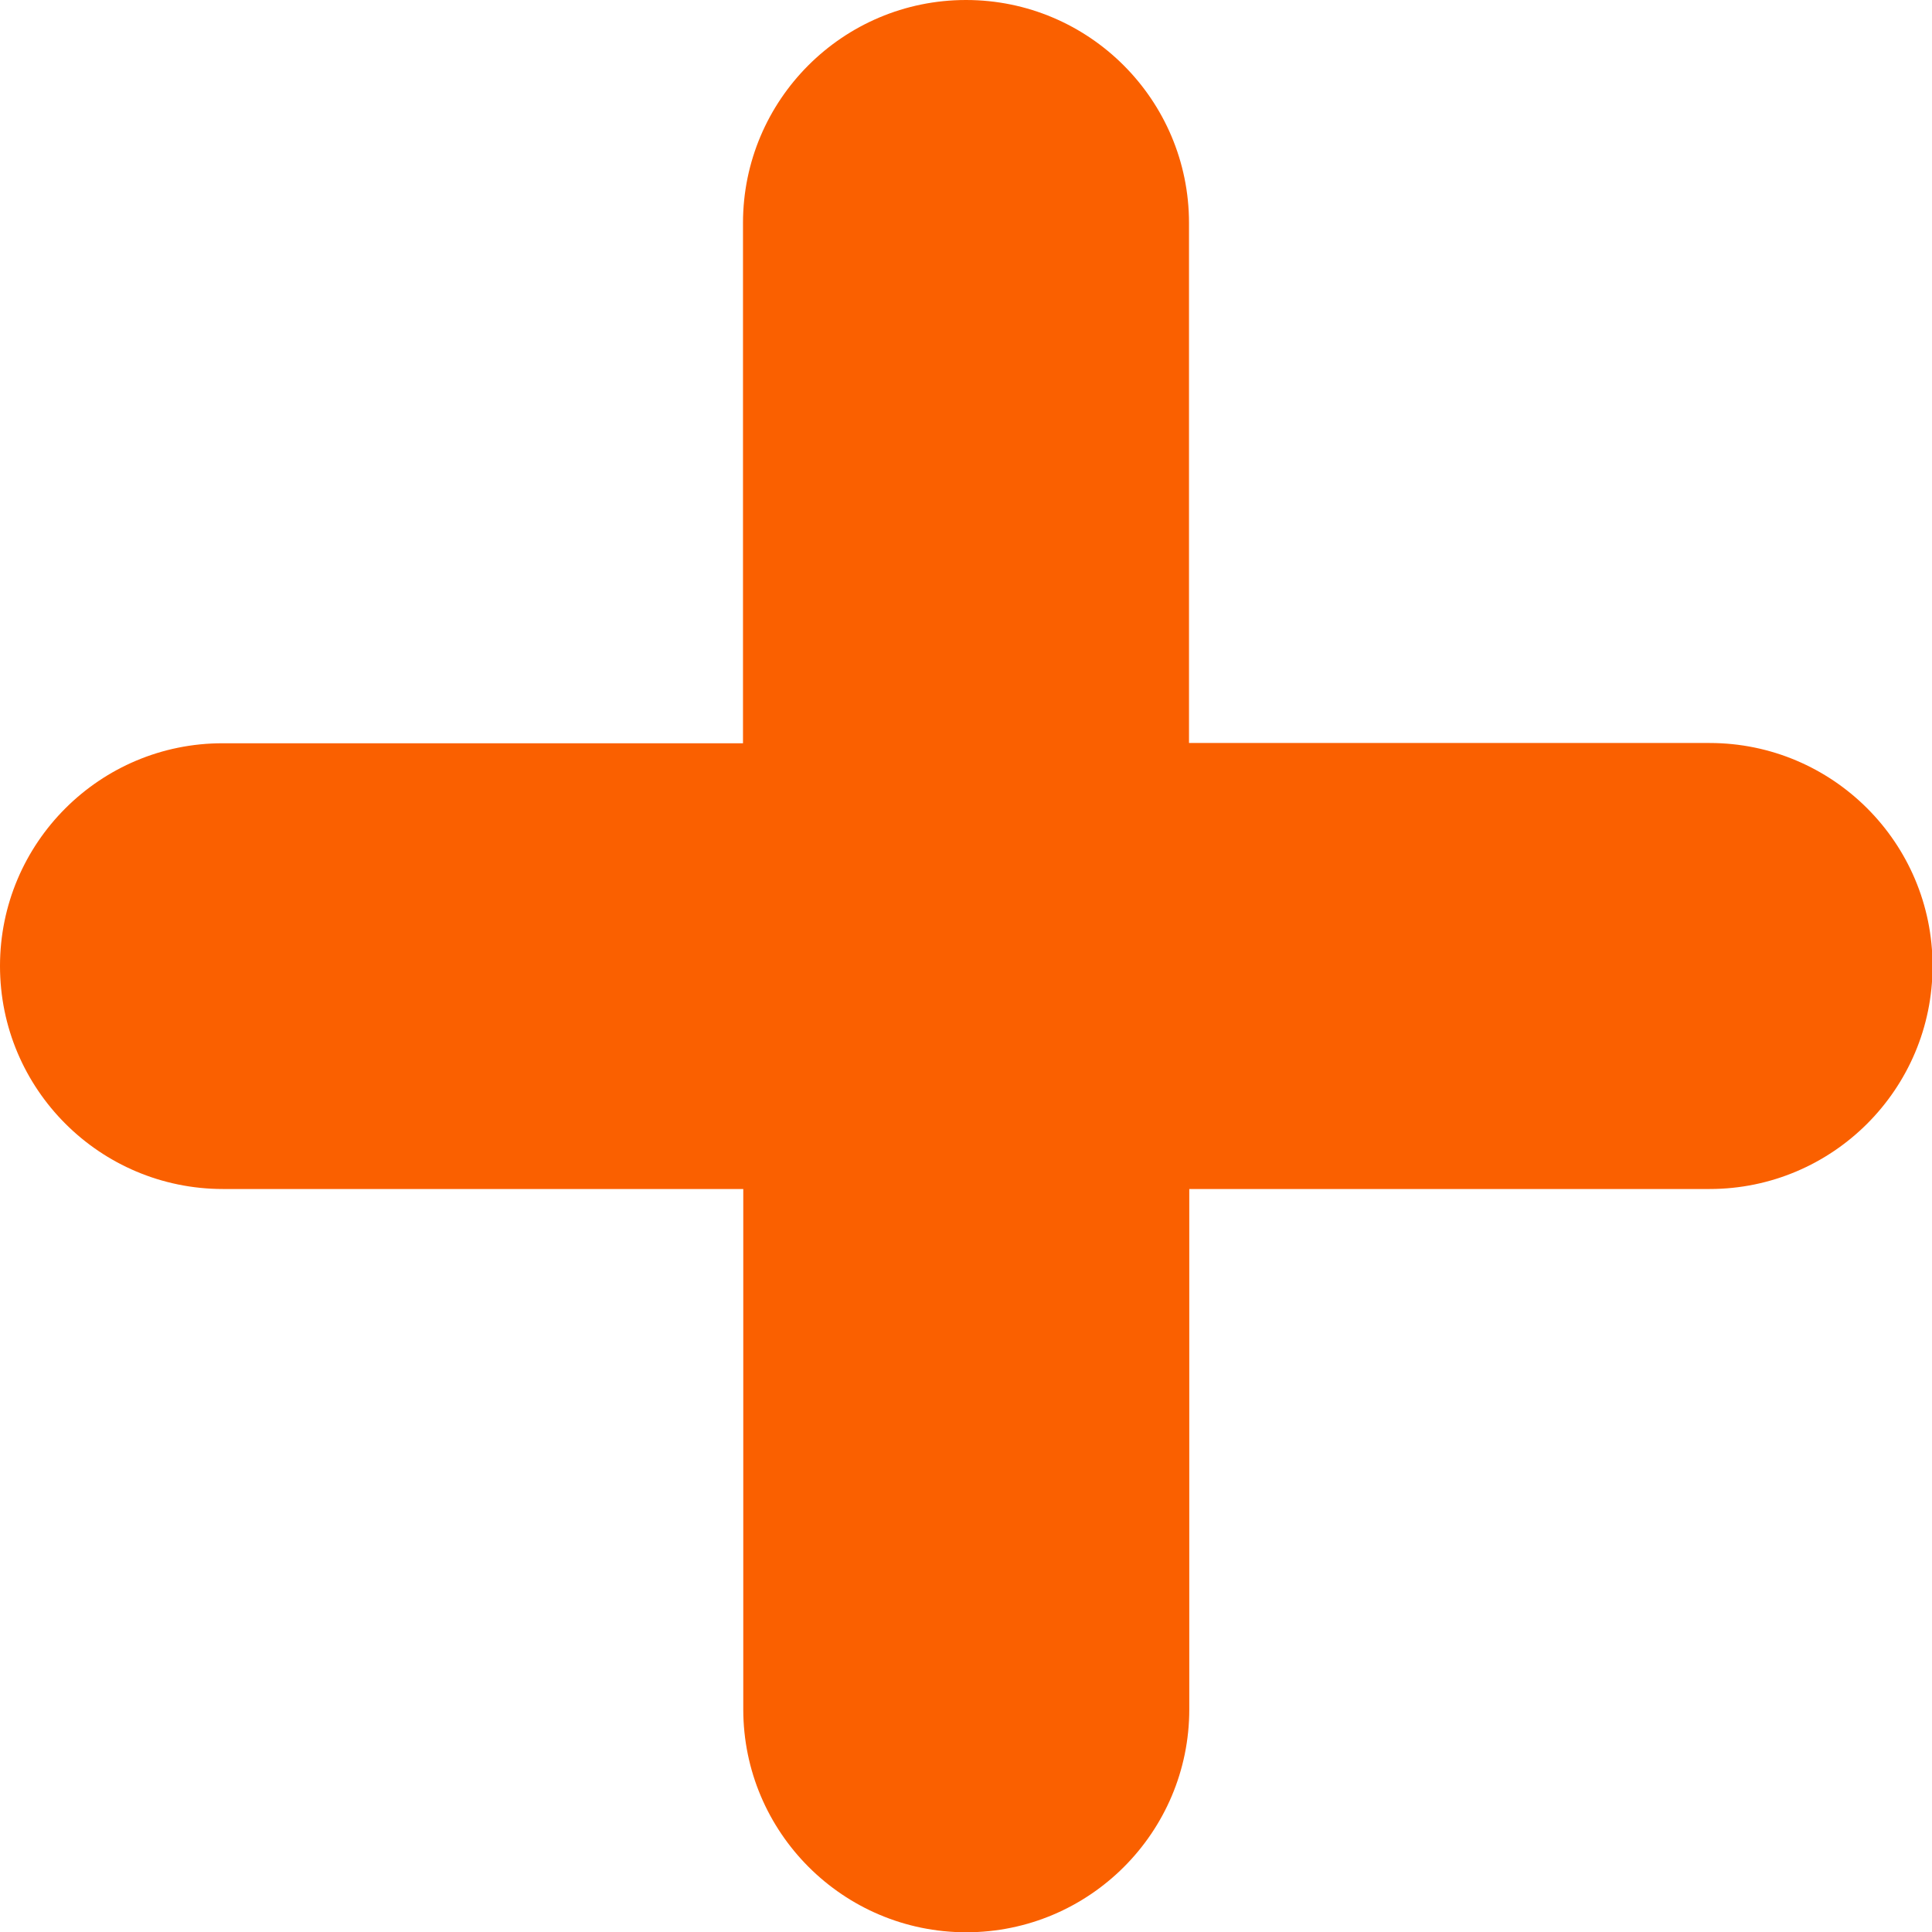 <?xml version="1.0" encoding="utf-8"?>
<!-- Generator: Adobe Illustrator 26.1.0, SVG Export Plug-In . SVG Version: 6.00 Build 0)  -->
<svg version="1.1" id="Ebene_1" xmlns="http://www.w3.org/2000/svg" xmlns:xlink="http://www.w3.org/1999/xlink" x="0px" y="0px"
	 viewBox="0 0 700 700" style="enable-background:new 0 0 700 700;" xml:space="preserve">
<style type="text/css">
	.st0{fill:#FA6000;}
</style>
<g>
	<path class="st0" d="M350,0c-44.6,0-80.8,36.2-80.8,80.8v188.5H80.8C36.2,269.2,0,305.4,0,350c0,44.6,36.2,80.8,80.8,80.8h188.5
		v188.5c0,44.6,36.2,80.8,80.8,80.8s80.8-36.2,80.8-80.8V430.8h188.5c44.6,0,80.8-36.2,80.8-80.8s-36.2-80.8-80.8-80.8H430.8V80.8
		C430.8,36.2,394.6,0,350,0L350,0z"/>
</g>
</svg>
